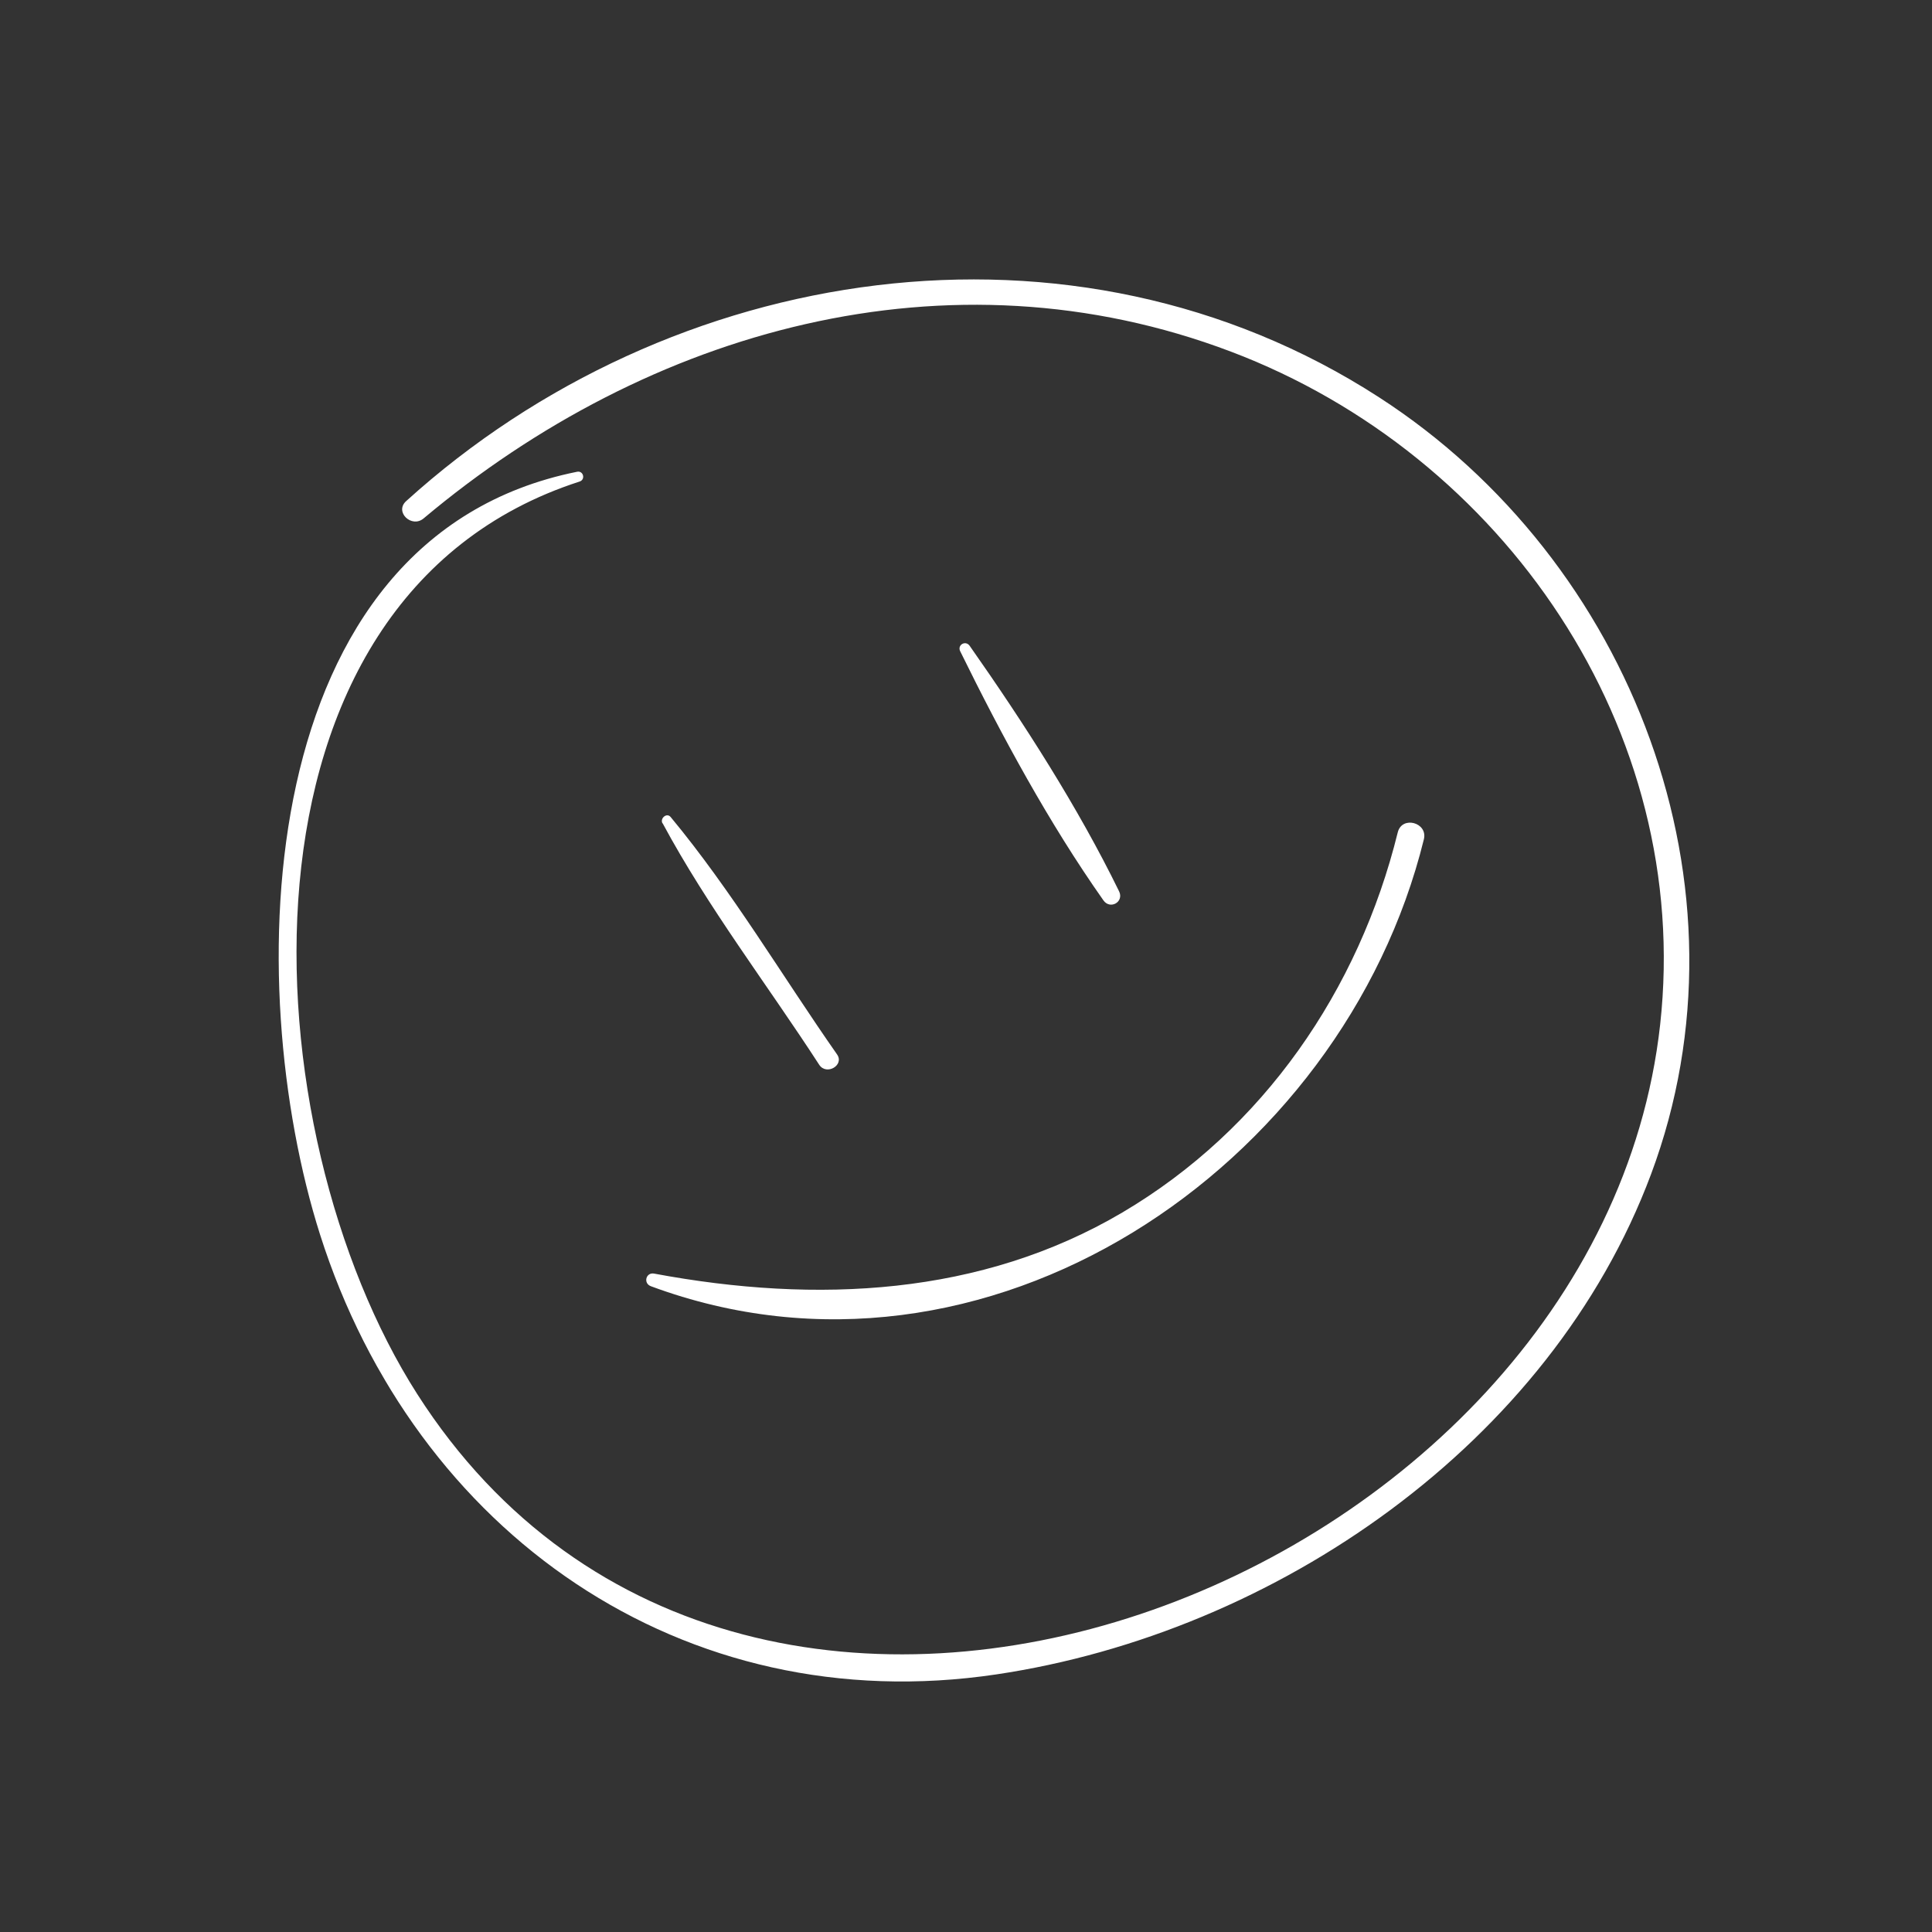 <svg xmlns="http://www.w3.org/2000/svg" width="129" height="129" viewBox="0 0 129 129" fill="none"><rect x="0" y="0" width="129" height="129" fill="#333333" stroke="none"/><g clip-path="url(#clip0_10_579)"><path d="M38.532 31.5C16.736 35.89 16.063 65.725 21.372 82.439C27.705 102.337 45.585 114.924 66.533 111.799C85.17 109.022 103.517 96.404 110.243 78.396C117.387 59.266 108.969 37.441 92.082 26.53C71.653 13.311 44.738 17.488 27.117 33.461C26.324 34.182 27.487 35.285 28.284 34.615C43.304 21.998 63.339 16.335 82.194 23.48C100.39 30.374 113.028 48.709 110.848 68.419C106.712 105.764 50.069 127.814 27.859 93.082C16.659 75.573 14.492 39.974 38.699 32.153C39.109 32.021 38.955 31.413 38.532 31.5Z" fill="white"></path><path d="M43.454 85.879C65.817 94.181 89.669 77.977 95.073 56.038C95.347 54.919 93.615 54.447 93.33 55.571C90.733 66.106 84.356 75.403 74.938 80.959C65.52 86.514 54.558 87.07 43.679 85.039C43.132 84.934 42.932 85.681 43.454 85.879Z" fill="white"></path><path d="M44.242 54.966C47.269 60.596 51.221 65.732 54.696 71.091C55.179 71.837 56.397 71.121 55.889 70.402C52.2 65.128 48.893 59.514 44.778 54.551C44.52 54.24 44.054 54.641 44.232 54.972L44.242 54.966Z" fill="white"></path><path d="M64.111 43.481C66.884 49.127 70.046 54.968 73.677 60.119C74.123 60.755 75.066 60.224 74.722 59.515C71.96 53.864 68.363 48.273 64.742 43.117C64.469 42.735 63.907 43.06 64.111 43.481Z" fill="white"></path></g><defs><clipPath id="clip0_10_579"><rect width="95.261" height="92.87" fill="white" transform="translate(0 47.631) rotate(-30)"></rect></clipPath></defs></svg>
